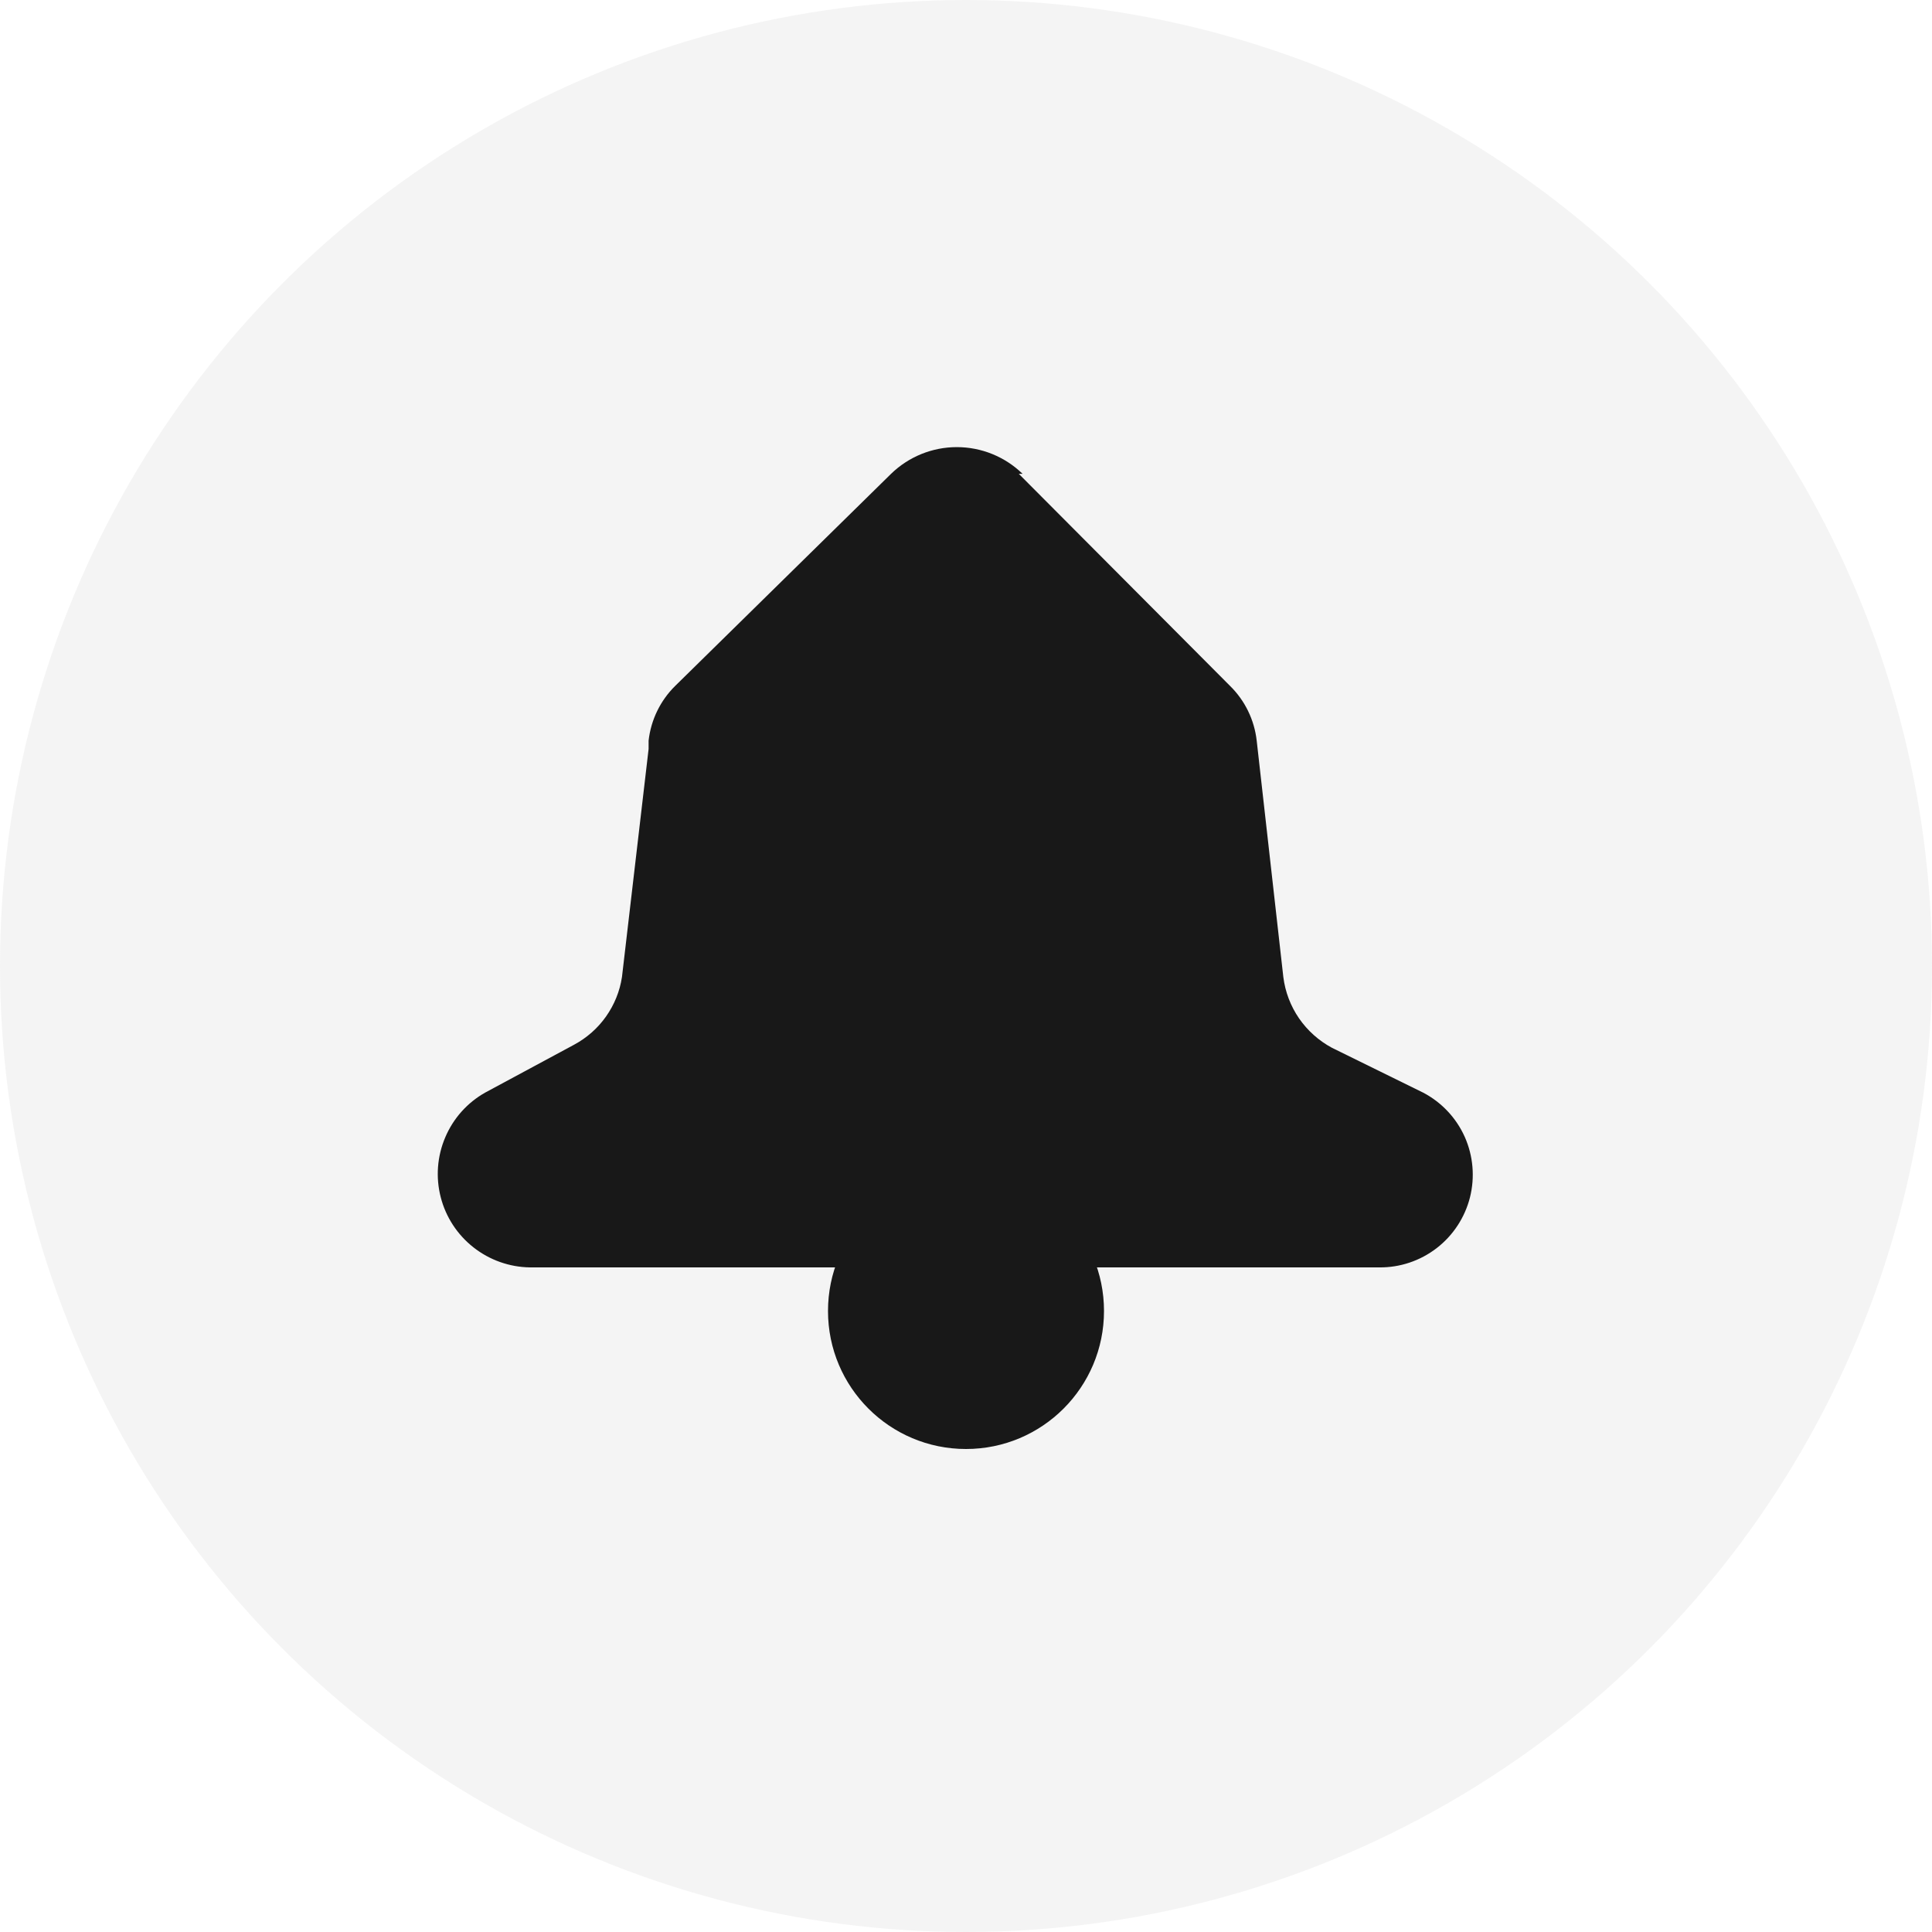 <svg width="28" height="28" viewBox="0 0 28 28" fill="none" xmlns="http://www.w3.org/2000/svg">
<circle cx="14" cy="14" r="14" fill="#E3E3E3" fill-opacity="0.4"/>
<path d="M14 21C15.105 21 16 20.105 16 19C16 17.895 15.105 17 14 17C12.895 17 12 17.895 12 19C12 20.105 12.895 21 14 21Z" fill="#181818"/>
<path d="M14.765 6.867L17.827 9.941C18.043 10.153 18.179 10.433 18.213 10.734L18.599 14.16C18.626 14.375 18.704 14.58 18.826 14.758C18.949 14.936 19.113 15.083 19.303 15.185L20.625 15.835C20.892 15.975 21.105 16.201 21.228 16.476C21.351 16.752 21.377 17.061 21.304 17.353C21.23 17.645 21.06 17.905 20.821 18.089C20.582 18.273 20.288 18.372 19.986 18.368H7.681C7.384 18.364 7.096 18.262 6.862 18.078C6.628 17.894 6.461 17.639 6.387 17.35C6.313 17.062 6.336 16.757 6.453 16.483C6.569 16.209 6.772 15.981 7.031 15.835L8.32 15.141C8.504 15.042 8.663 14.902 8.783 14.732C8.903 14.562 8.983 14.366 9.014 14.16L9.4 10.855V10.734C9.434 10.433 9.57 10.153 9.785 9.941L12.914 6.867C13.169 6.619 13.511 6.48 13.867 6.48C14.223 6.48 14.565 6.619 14.82 6.867H14.765Z" fill="#181818"/>
</svg>
